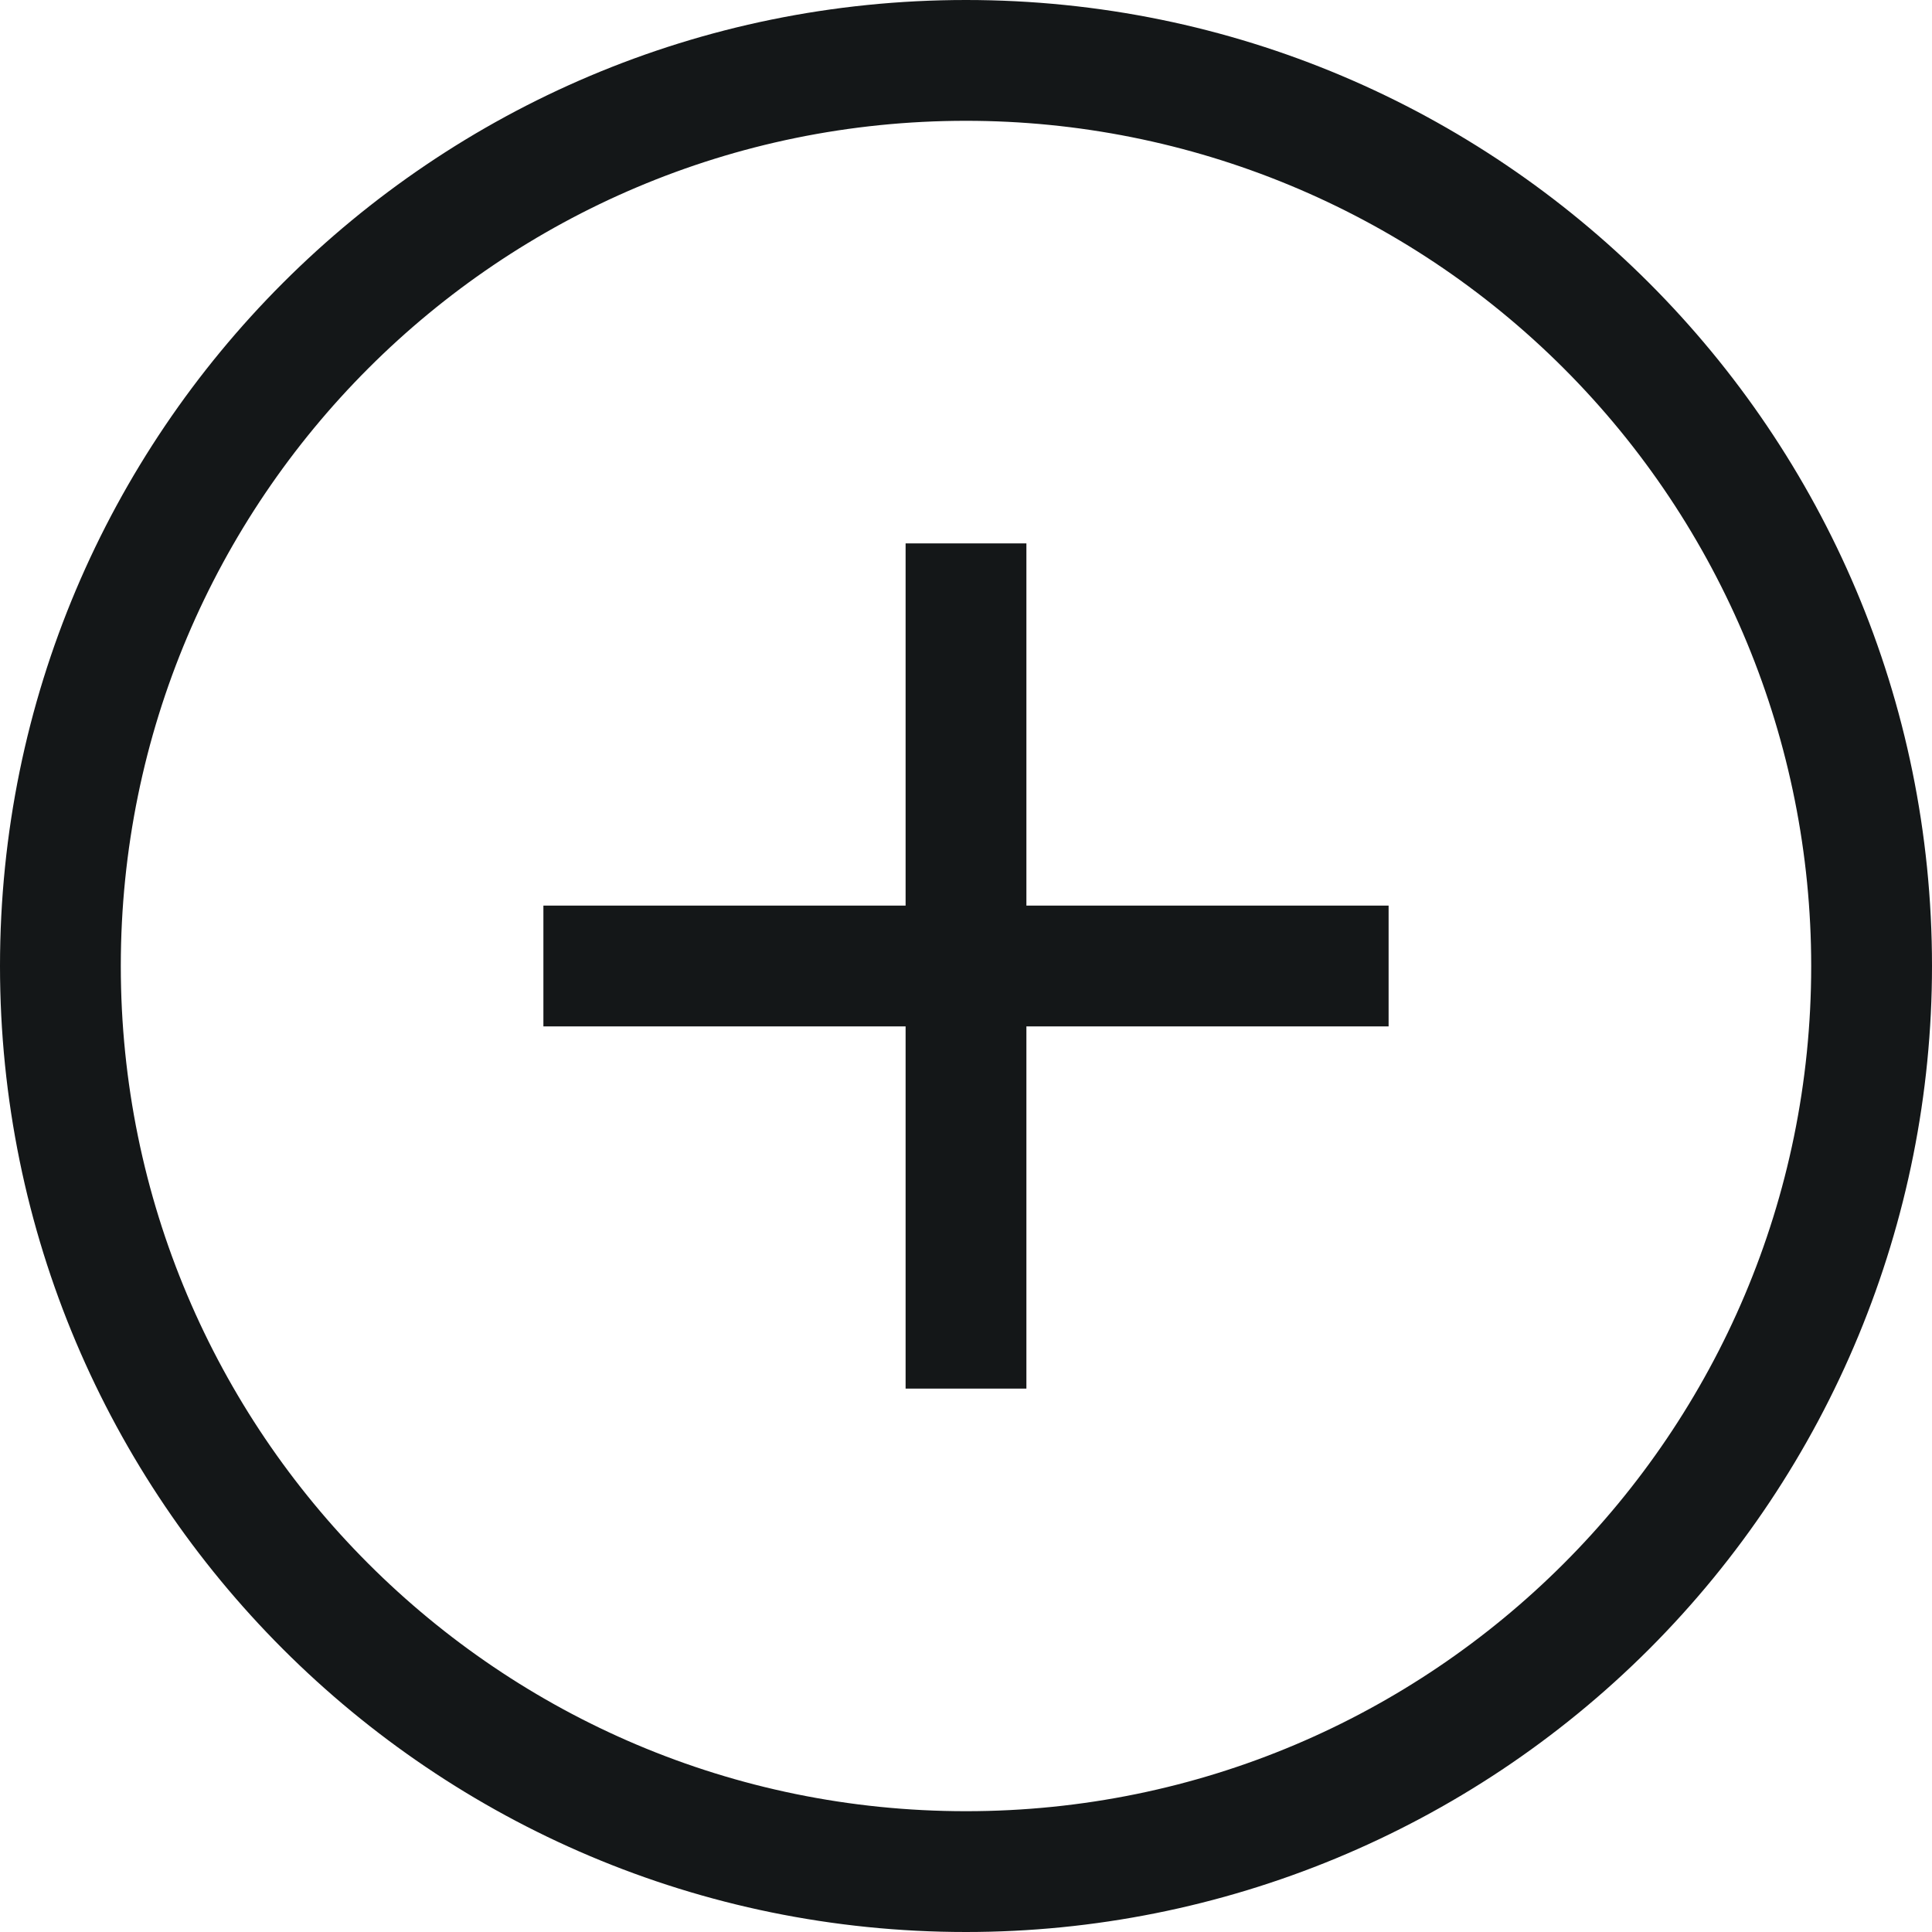 <svg width="19" height="19" viewBox="0 0 19 19" fill="none" xmlns="http://www.w3.org/2000/svg">
<g clip-path="url(#clip0_1374_3262)">
<path d="M9.5 19C4.253 19 0 14.747 0 9.5C0 4.253 4.253 0 9.5 0C14.747 0 19 4.253 19 9.5C19 12.02 17.999 14.436 16.218 16.218C14.436 17.999 12.02 19 9.5 19ZM9.5 1.188C4.909 1.188 1.188 4.909 1.188 9.5C1.188 14.091 4.909 17.812 9.5 17.812C14.091 17.812 17.812 14.091 17.812 9.5C17.812 7.295 16.937 5.181 15.378 3.622C13.819 2.063 11.705 1.188 9.5 1.188Z" fill="#141718"/>
<path d="M13.656 8.906H10.094V5.344H8.906V8.906H5.344V10.094H8.906V13.656H10.094V10.094H13.656V8.906Z" fill="#141718"/>
</g>
<defs>
<clipPath id="clip0_1374_3262">
<rect width="19" height="19" fill="white"/>
</clipPath>
</defs>
</svg>
